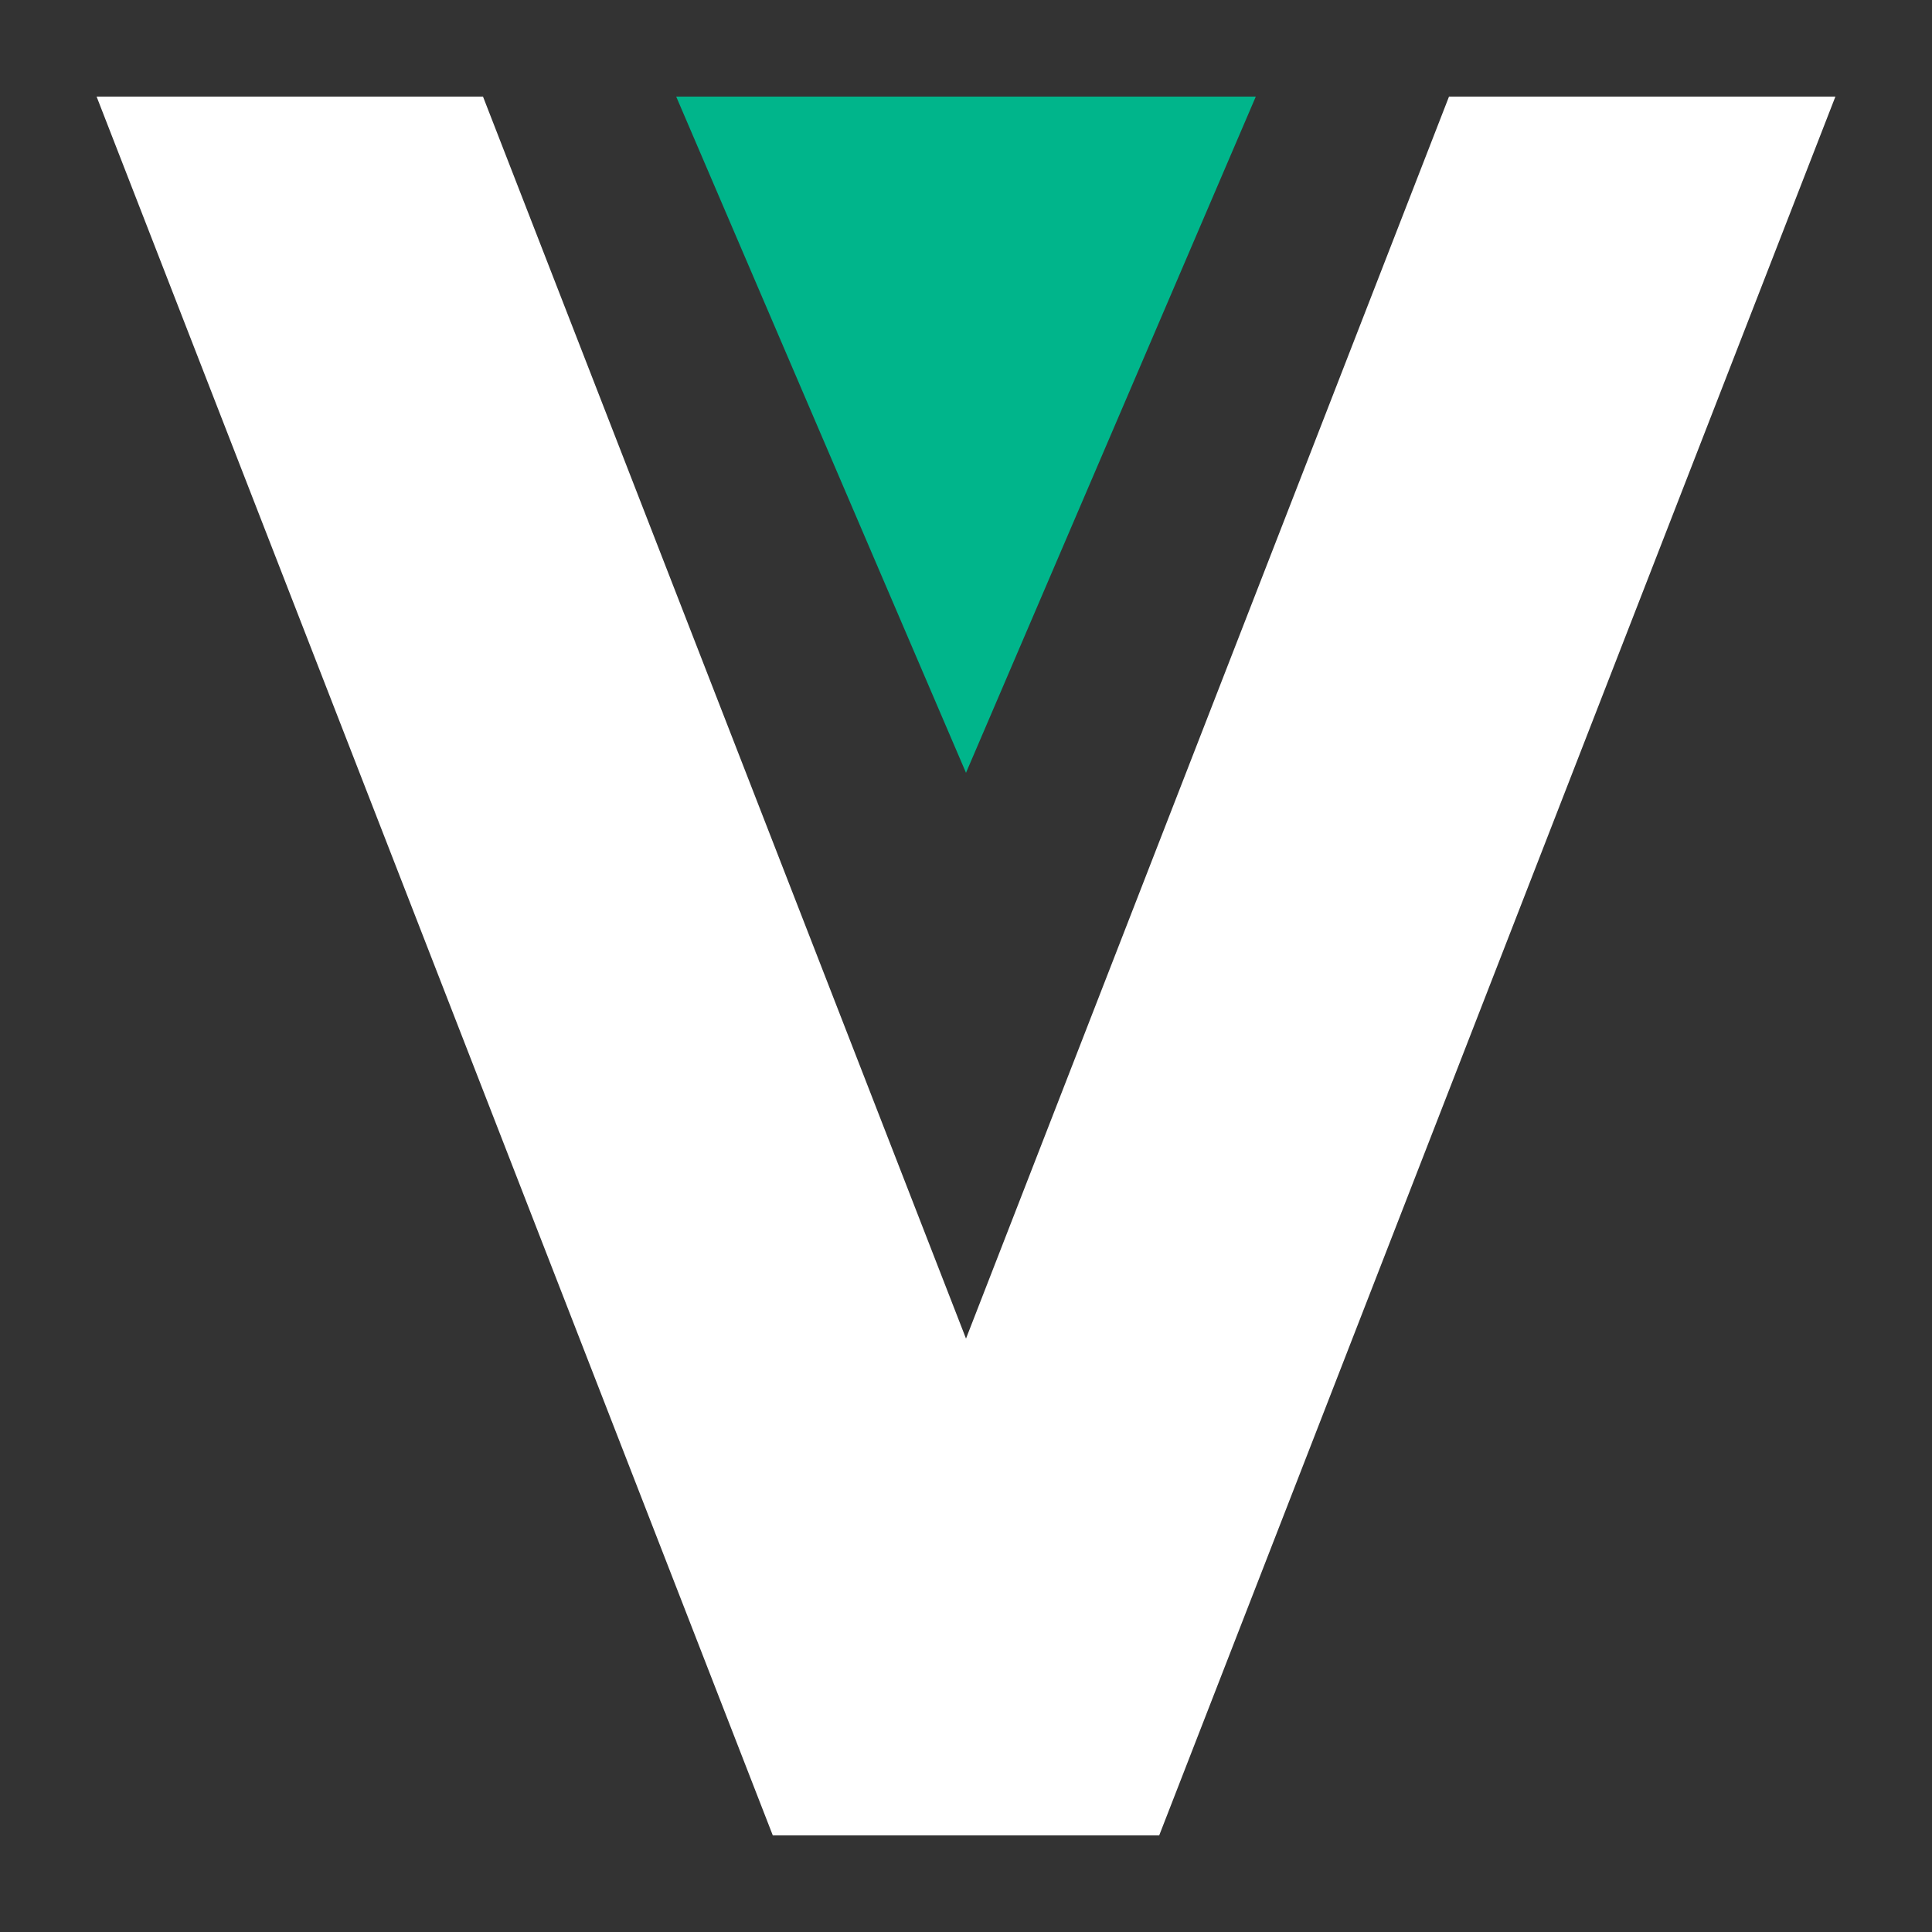 <svg
    xmlns="http://www.w3.org/2000/svg"
    height="512"
    width="512"
    viewBox="0 0 20 20">

    <rect x="0" y="0" width="20" height="20" fill="#333333" stroke="none"/>

    <!-- Letter 'V' -->
    <path
        fill="#FFFFFF"
        d="M1,1 L8,19 L12,19 L5,1 Z M15,1 L8,19 L12,19 L19,1 Z" />

    <!-- Triangle on top -->
    <path
        fill="#00B58B"
        d="M7,1 L13,1 L10,8 Z" />

</svg>
